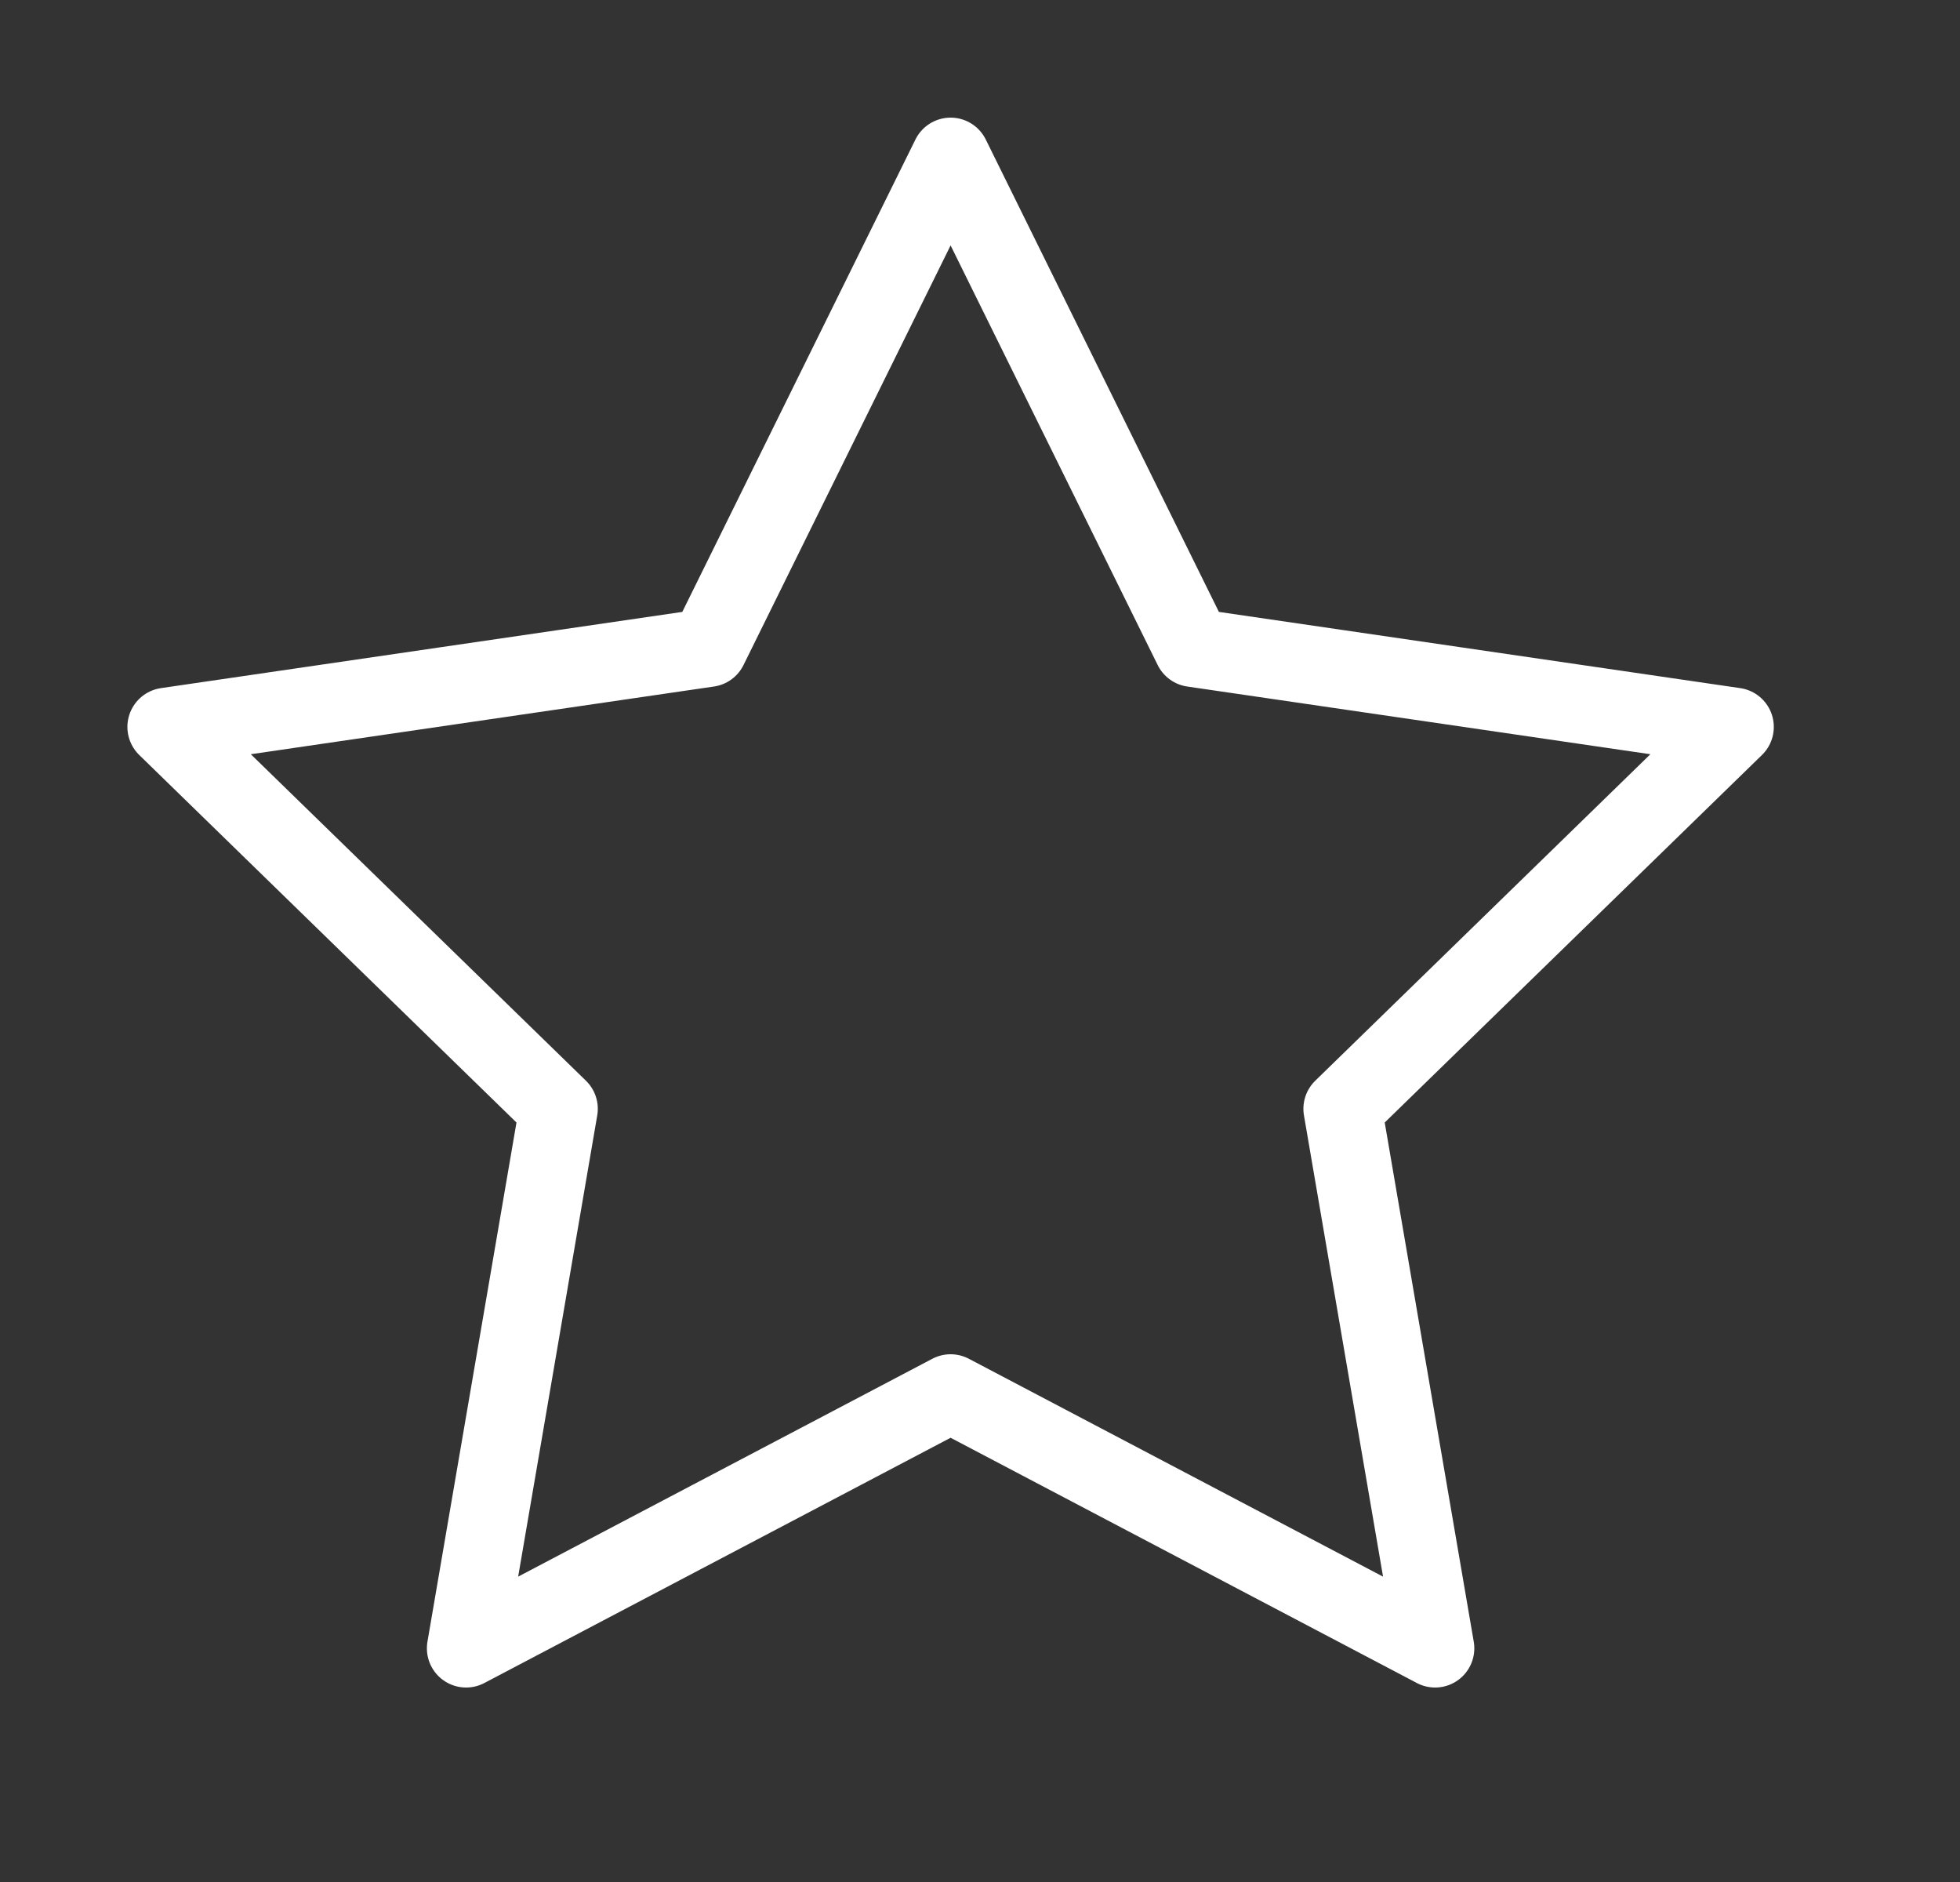 <svg width="25" height="24" viewBox="0 0 25 24" fill="none" xmlns="http://www.w3.org/2000/svg">
<rect x="0" y="0" width="25" height="24" fill="#333333" stroke="none"/>
<path d="M12.125 2L15.215 8.26L22.125 9.27L17.125 14.14L18.305 21.02L12.125 17.77L5.945 21.02L7.125 14.14L2.125 9.27L9.035 8.26L12.125 2Z" stroke="white" stroke-linecap="round" stroke-linejoin="round"/>
</svg>
